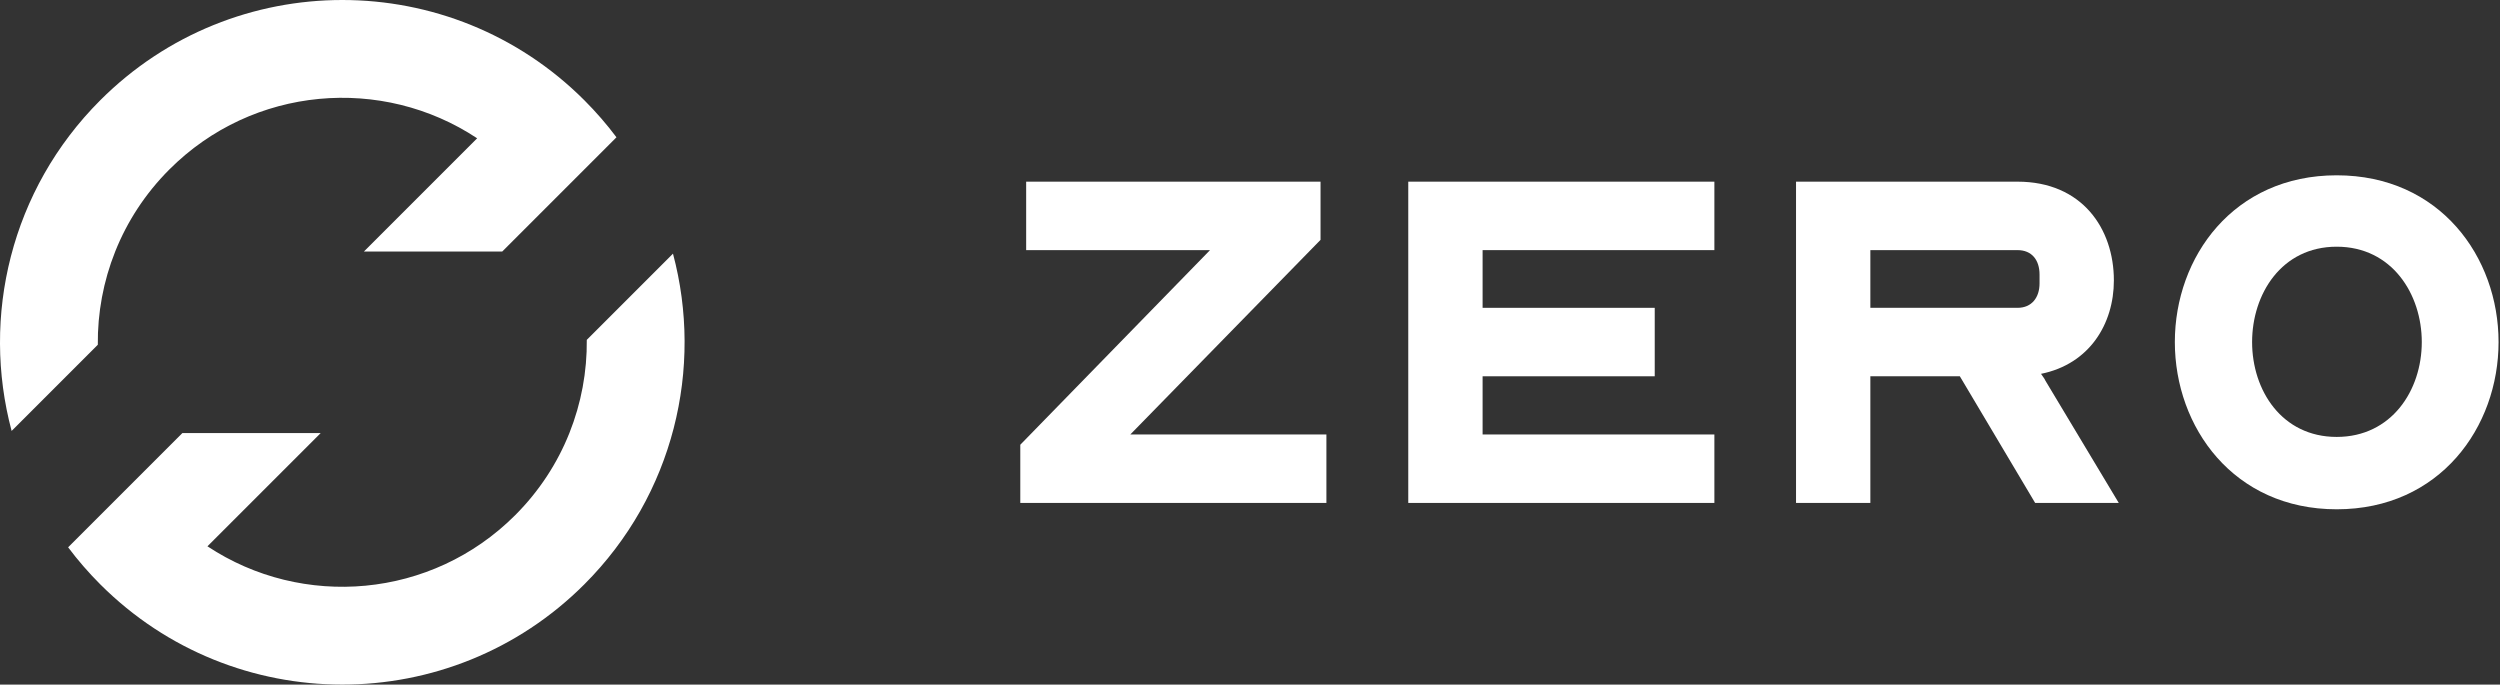 <svg width="409" height="112" viewBox="0 0 409 112" fill="none" xmlns="http://www.w3.org/2000/svg">
<rect x="0" y="0" width="409" height="112" fill="#333333" stroke="none"/>
<path d="M33.938 89.375C49.469 99.665 70.601 97.968 84.284 84.284C92.197 76.372 96.101 65.97 95.998 55.6L110.099 41.498C115.089 60.181 110.255 80.941 95.598 95.598C73.729 117.467 38.271 117.467 16.402 95.598C14.481 93.677 12.729 91.652 11.146 89.54L29.837 70.849H52.465L33.938 89.375Z" fill="white"/>
<path d="M16.402 16.402C1.745 31.059 -3.089 51.819 1.901 70.501L16.002 56.4C15.899 46.03 19.803 35.628 27.716 27.716C41.399 14.032 62.531 12.335 78.062 22.625L59.535 41.151H82.163L100.854 22.46C99.271 20.348 97.519 18.323 95.598 16.402C73.729 -5.467 38.271 -5.467 16.402 16.402Z" fill="white"/>
<path d="M355.804 55.96C355.804 42.04 365.404 28.68 382.284 28.68C399.164 28.68 408.764 42.04 408.764 55.96C408.764 69.88 399.164 83.32 382.284 83.32C365.404 83.32 355.804 69.88 355.804 55.96ZM396.204 55.96C396.204 48.12 391.324 40.36 382.284 40.36C373.244 40.36 368.444 48.12 368.444 55.96C368.444 63.88 373.324 71.48 382.284 71.48C391.244 71.48 396.204 63.88 396.204 55.96Z" fill="white"/>
<path d="M293.83 82.28V29.72H330.07C340.63 29.72 345.83 37.4 345.83 45.88C345.83 53 341.83 59.56 333.91 61.16C334.15 61.56 334.47 61.88 334.63 62.28L346.63 82.28H332.95L320.63 61.56H305.99V82.28H293.83ZM305.99 50.36H330.07C332.39 50.36 333.67 48.68 333.67 46.36V44.92C333.67 42.52 332.39 40.92 330.07 40.92H305.99V50.36Z" fill="white"/>
<path d="M230.393 29.72H280.473V40.92H242.553V50.36H270.713V61.56H242.553V71.08H280.473V82.28H230.393V29.72Z" fill="white"/>
<path d="M166.92 72.76L197.96 40.92H167.88V29.72H216.04V39.24L184.92 71.08H217V82.28H166.92V72.76Z" fill="white"/>
</svg>
